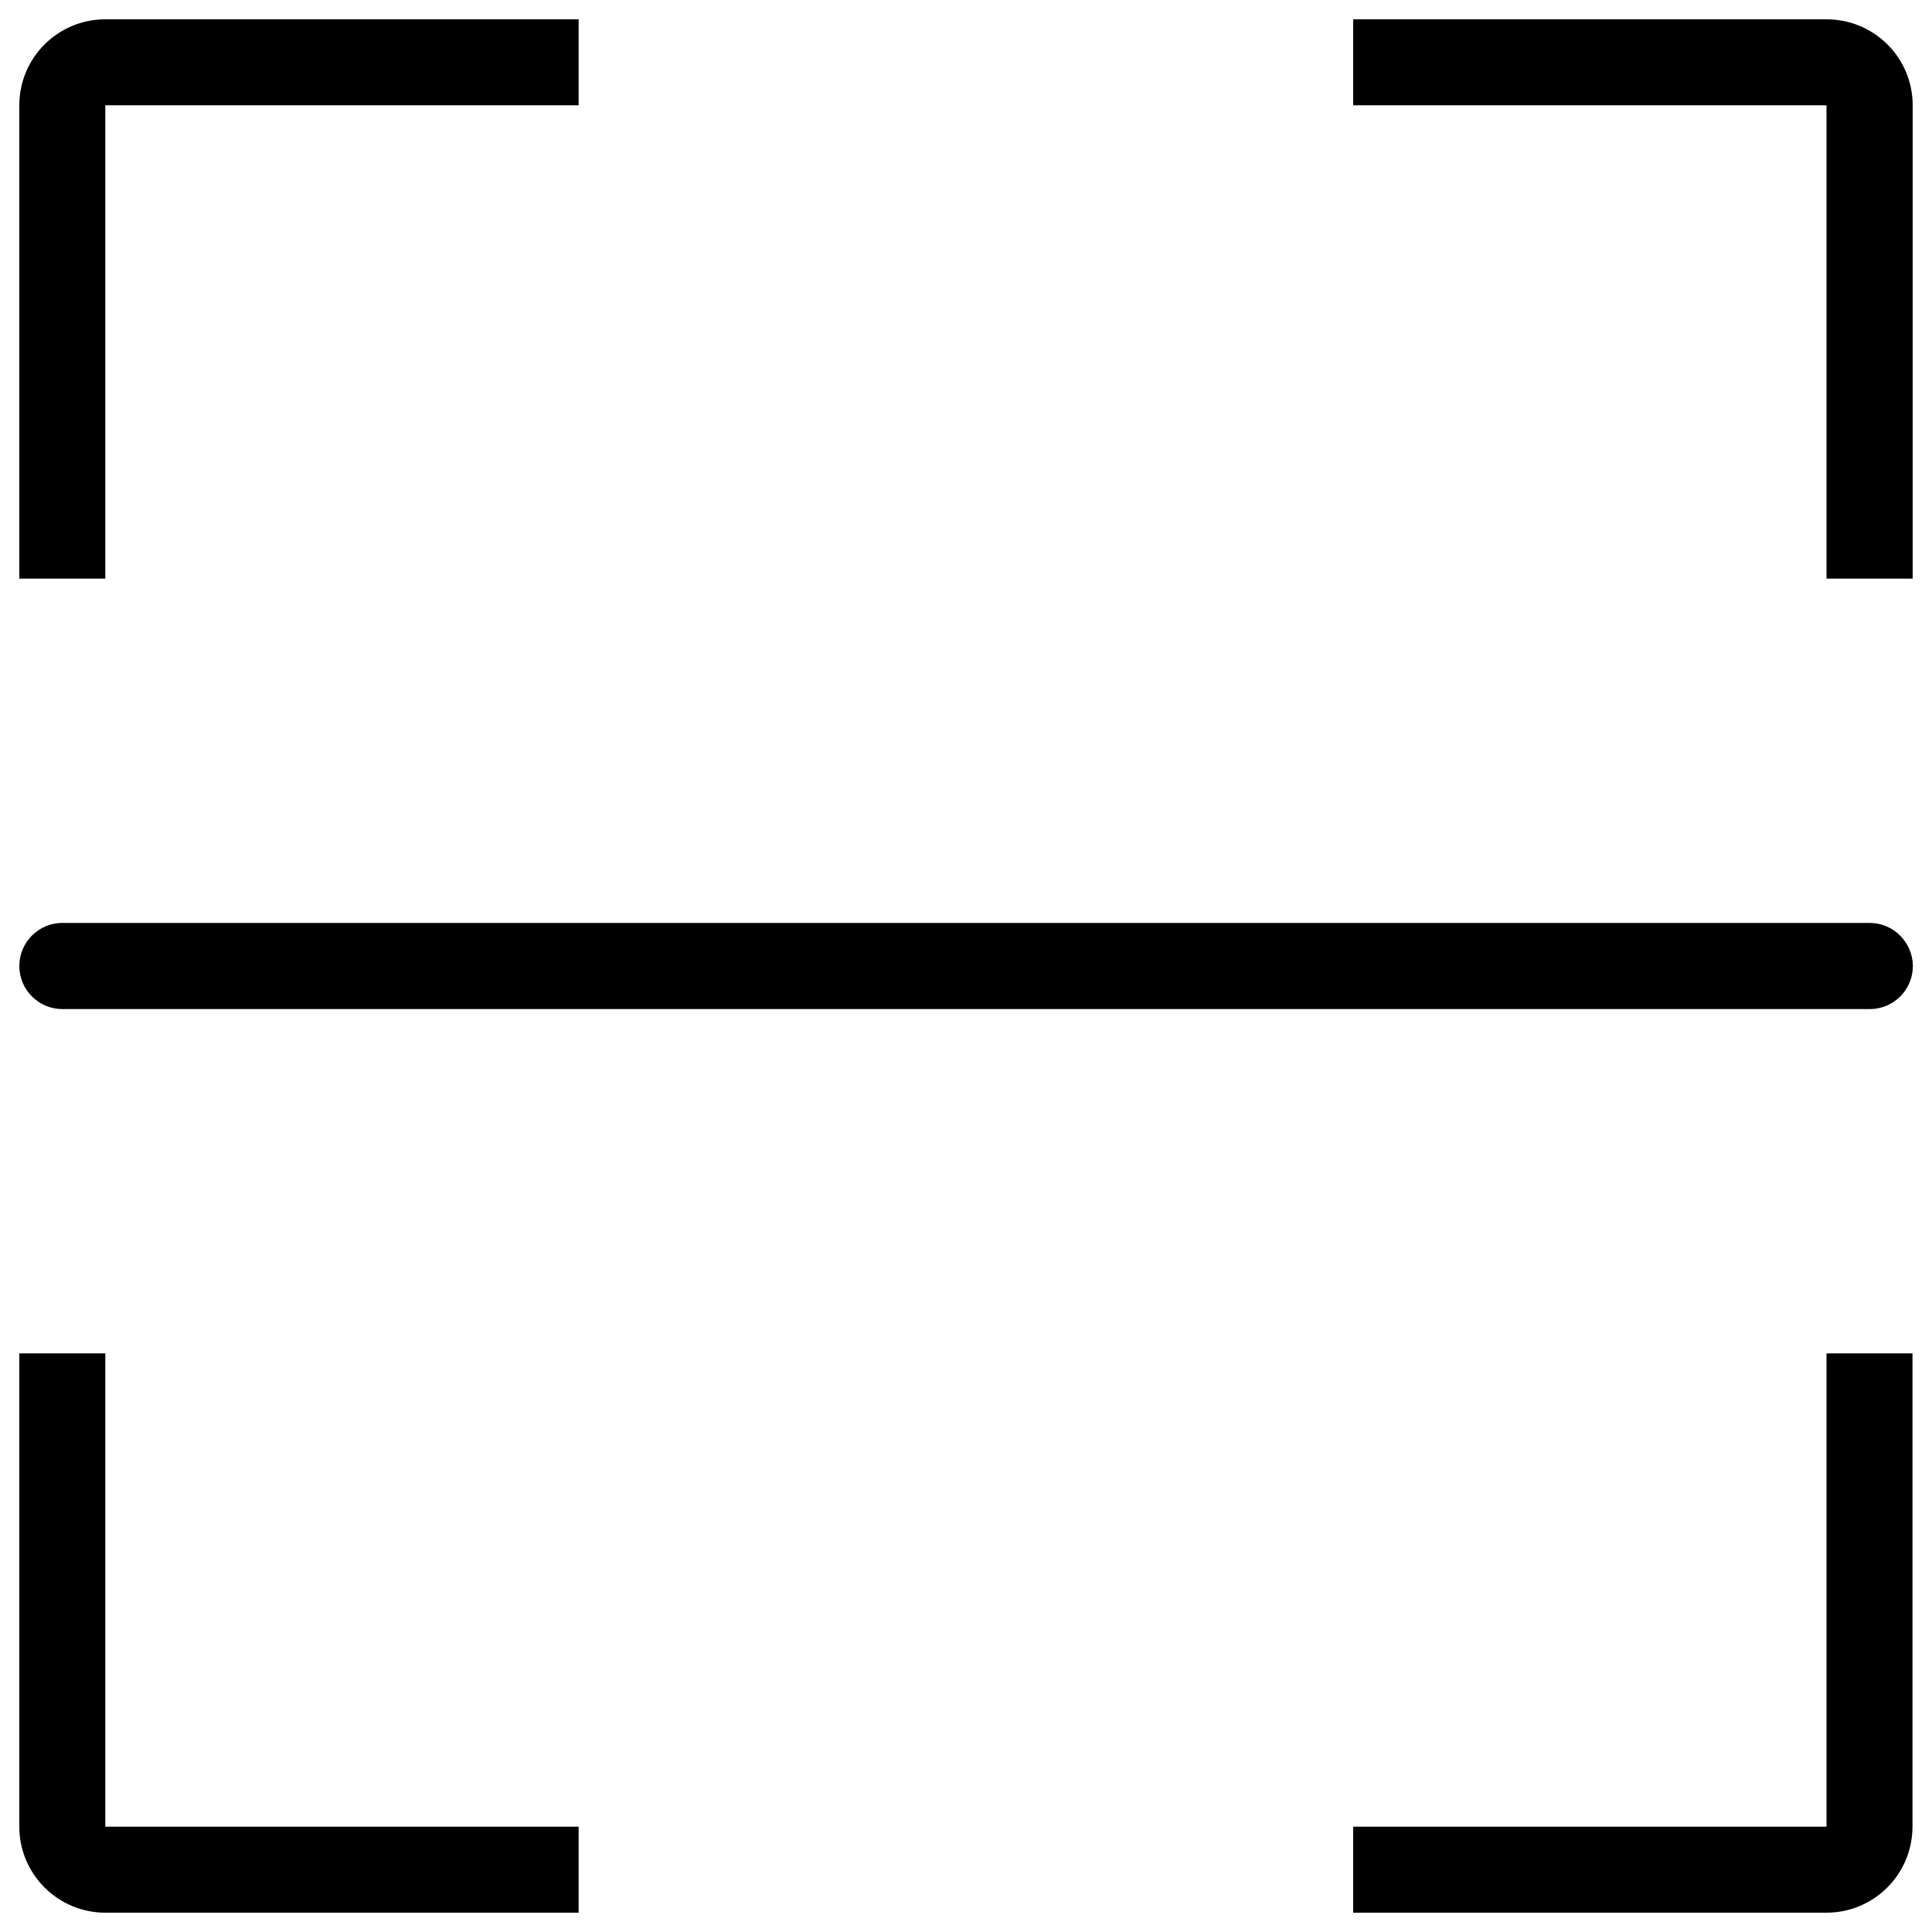 <?xml version="1.0" encoding="utf-8"?>
<!-- Svg Vector Icons : http://www.onlinewebfonts.com/icon -->
<!DOCTYPE svg PUBLIC "-//W3C//DTD SVG 1.1//EN" "http://www.w3.org/Graphics/SVG/1.1/DTD/svg11.dtd">
<svg version="1.1" xmlns="http://www.w3.org/2000/svg" xmlns:xlink="http://www.w3.org/1999/xlink" x="0px" y="0px" viewBox="0 0 1000 1000" enable-background="new 0 0 1000 1000" xml:space="preserve">
<g><path d="M54.5,700.5H10v245C10,970,29.9,990,54.5,990h245v-44.5h-245V700.5z M54.5,54.5h245V10h-245C29.9,10,10,29.9,10,54.5v245h44.5V54.5z M945.4,945.5h-245V990h245c24.6,0,44.5-20,44.5-44.5v-245h-44.5L945.4,945.5L945.4,945.5z M945.4,10h-245v44.5h245v245H990v-245C990,29.9,970.1,10,945.4,10z M967.7,477.7H32.3C20,477.7,10,487.7,10,500c0,12.3,10,22.3,22.3,22.3h935.5c12.3,0,22.3-10,22.3-22.3C990,487.7,980,477.7,967.7,477.7z"/></g>
</svg>